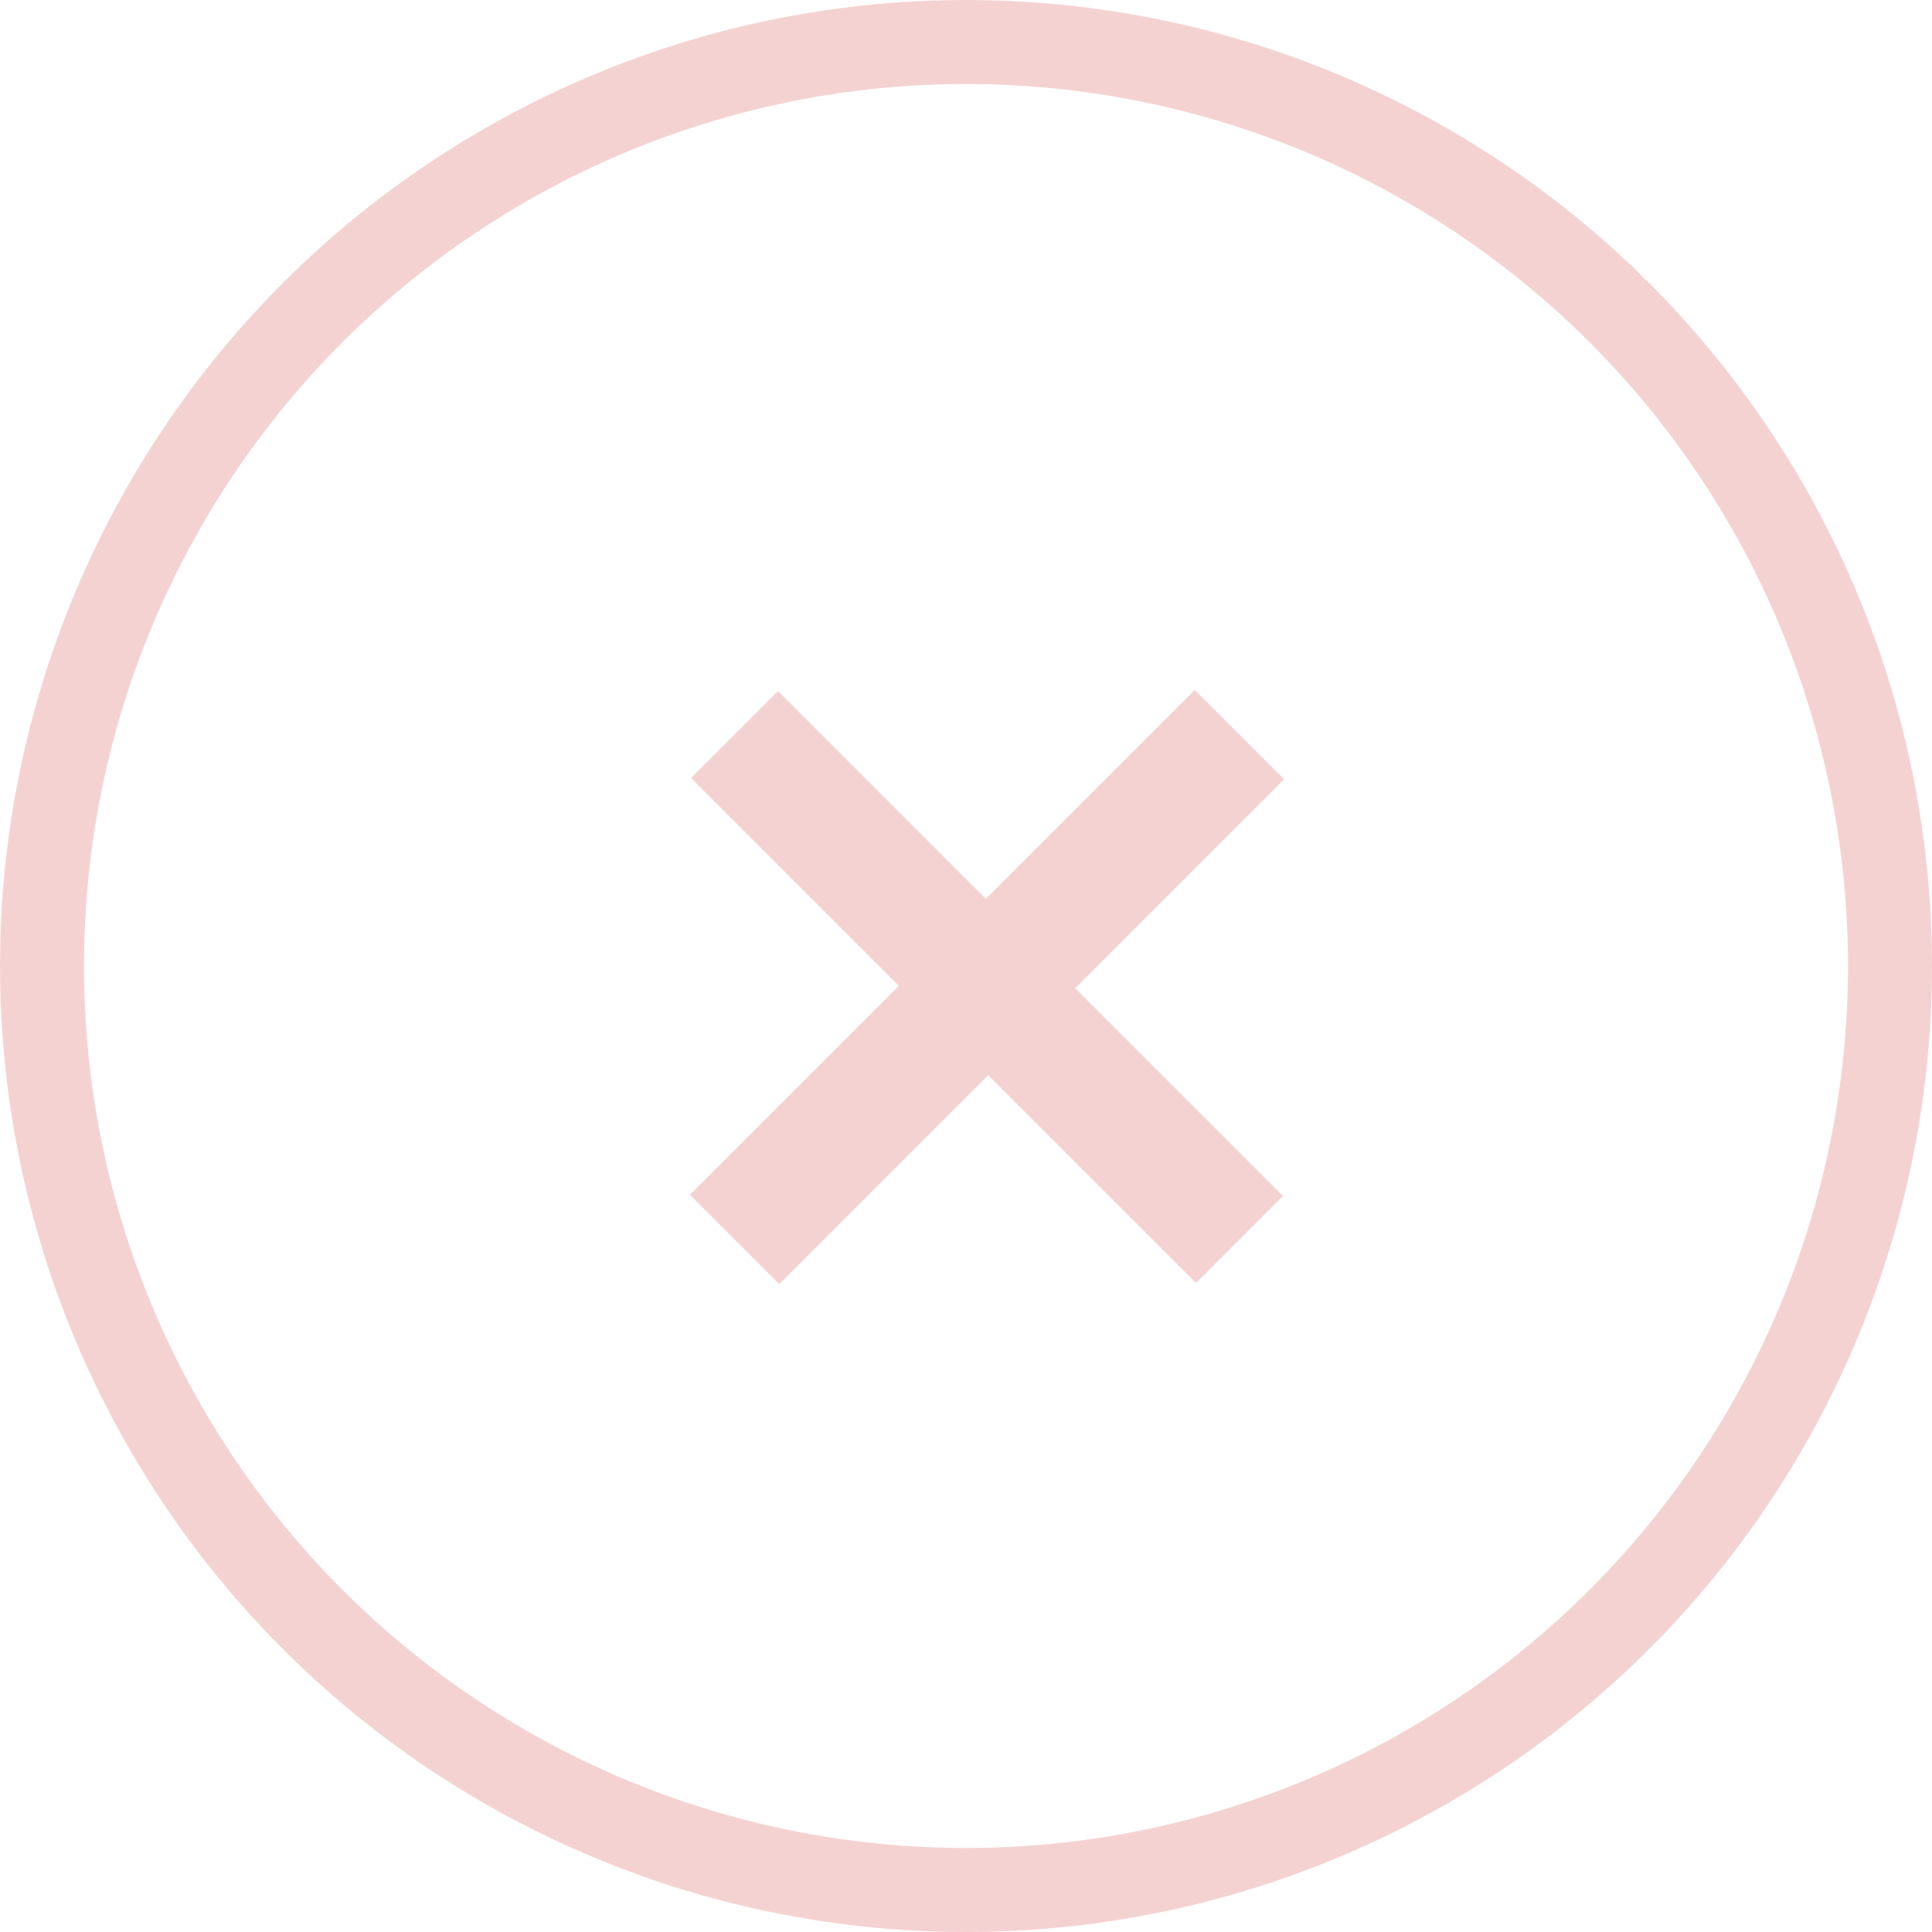 <svg width="46" height="46" xmlns="http://www.w3.org/2000/svg"><g transform="translate(1 1)" fill="none" fill-rule="evenodd"><circle stroke="#F5D2D2" stroke-width="2" cx="22" cy="22" r="22"/><path fill="#F5D2D2" d="M17.525 15.454l4.946 4.947 4.975-4.975 2.128 2.128-4.975 4.975 4.947 4.946-2.07 2.07-4.947-4.946-4.975 4.975-2.128-2.128 4.975-4.975-4.947-4.946z"/></g></svg>